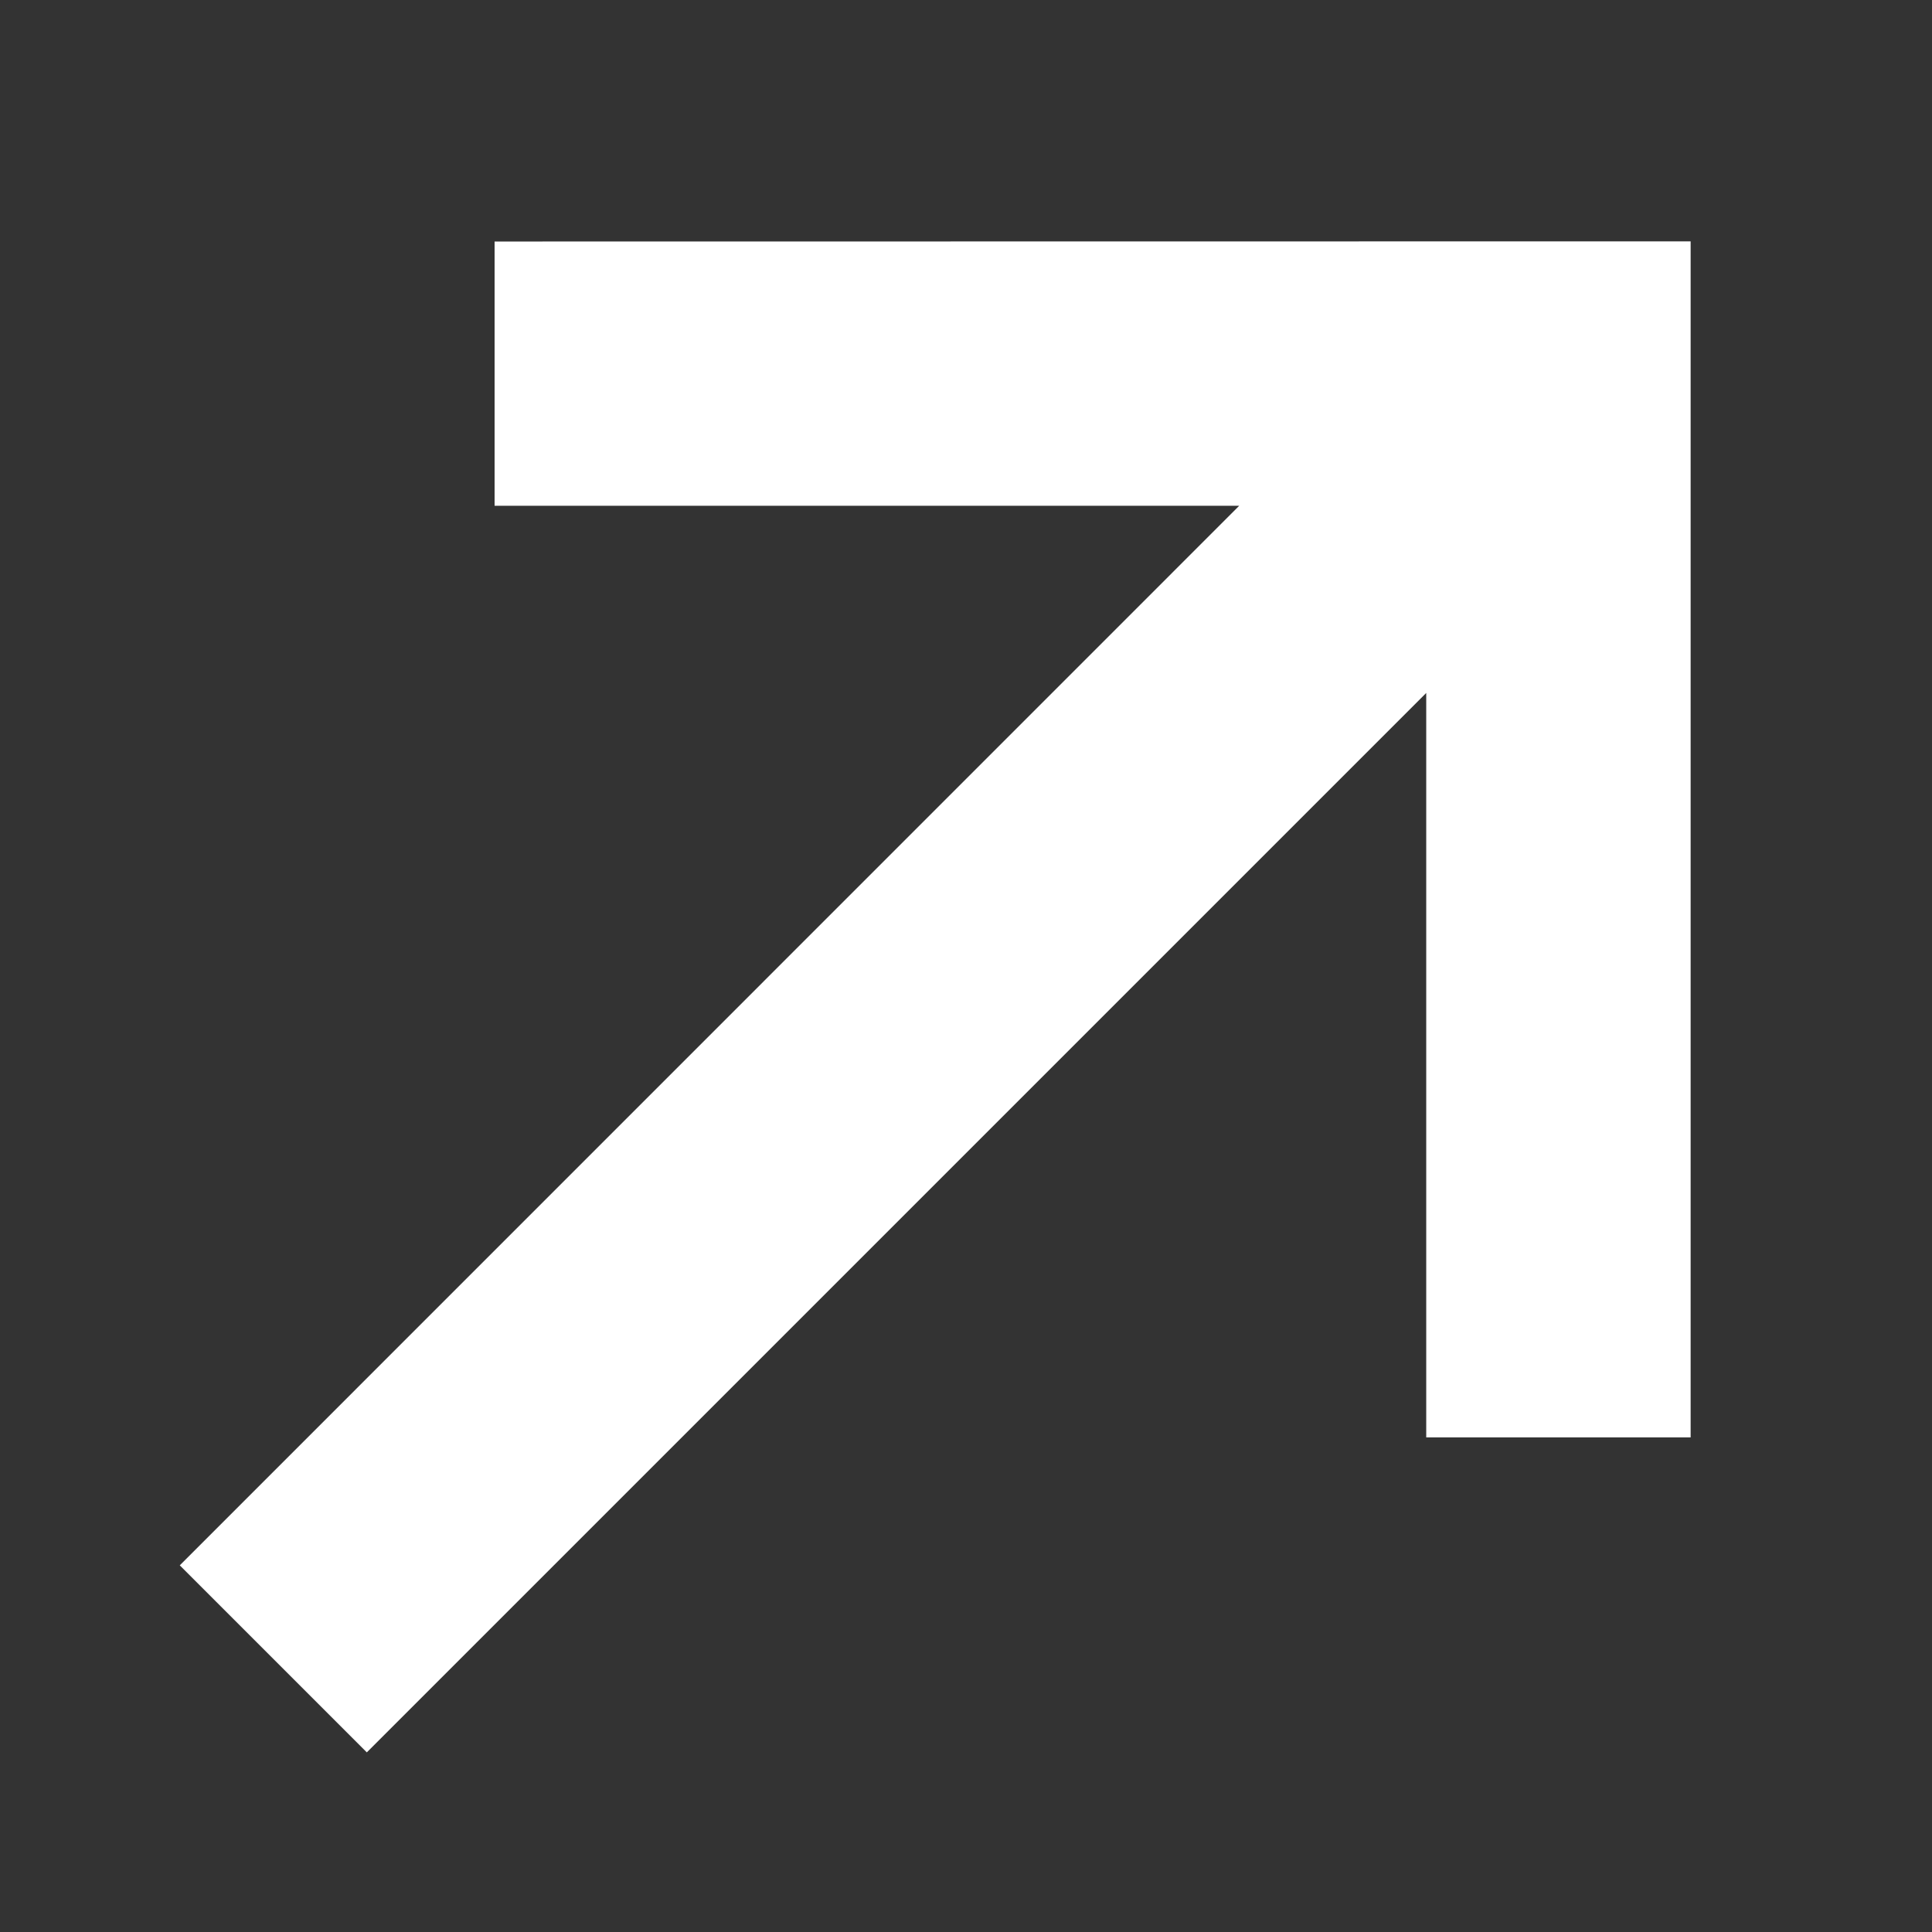 <svg width="14" height="14" viewBox="0 0 14 14" xmlns="http://www.w3.org/2000/svg">
    <rect x="0" y="0" width="14" height="14" fill="#333333" stroke="none"/>
    <g fill="none" fill-rule="evenodd">
        <path d="M0 0h14v14H0z"/>
        <path stroke="#FFF" stroke-width=".75" fill="#FFF" fill-rule="nonzero" d="M11.876 2.124v7.917H10.71V4.116l-8.052 8.052-.825-.825L9.885 3.29H3.959V2.125z"/>
    </g>
</svg>
